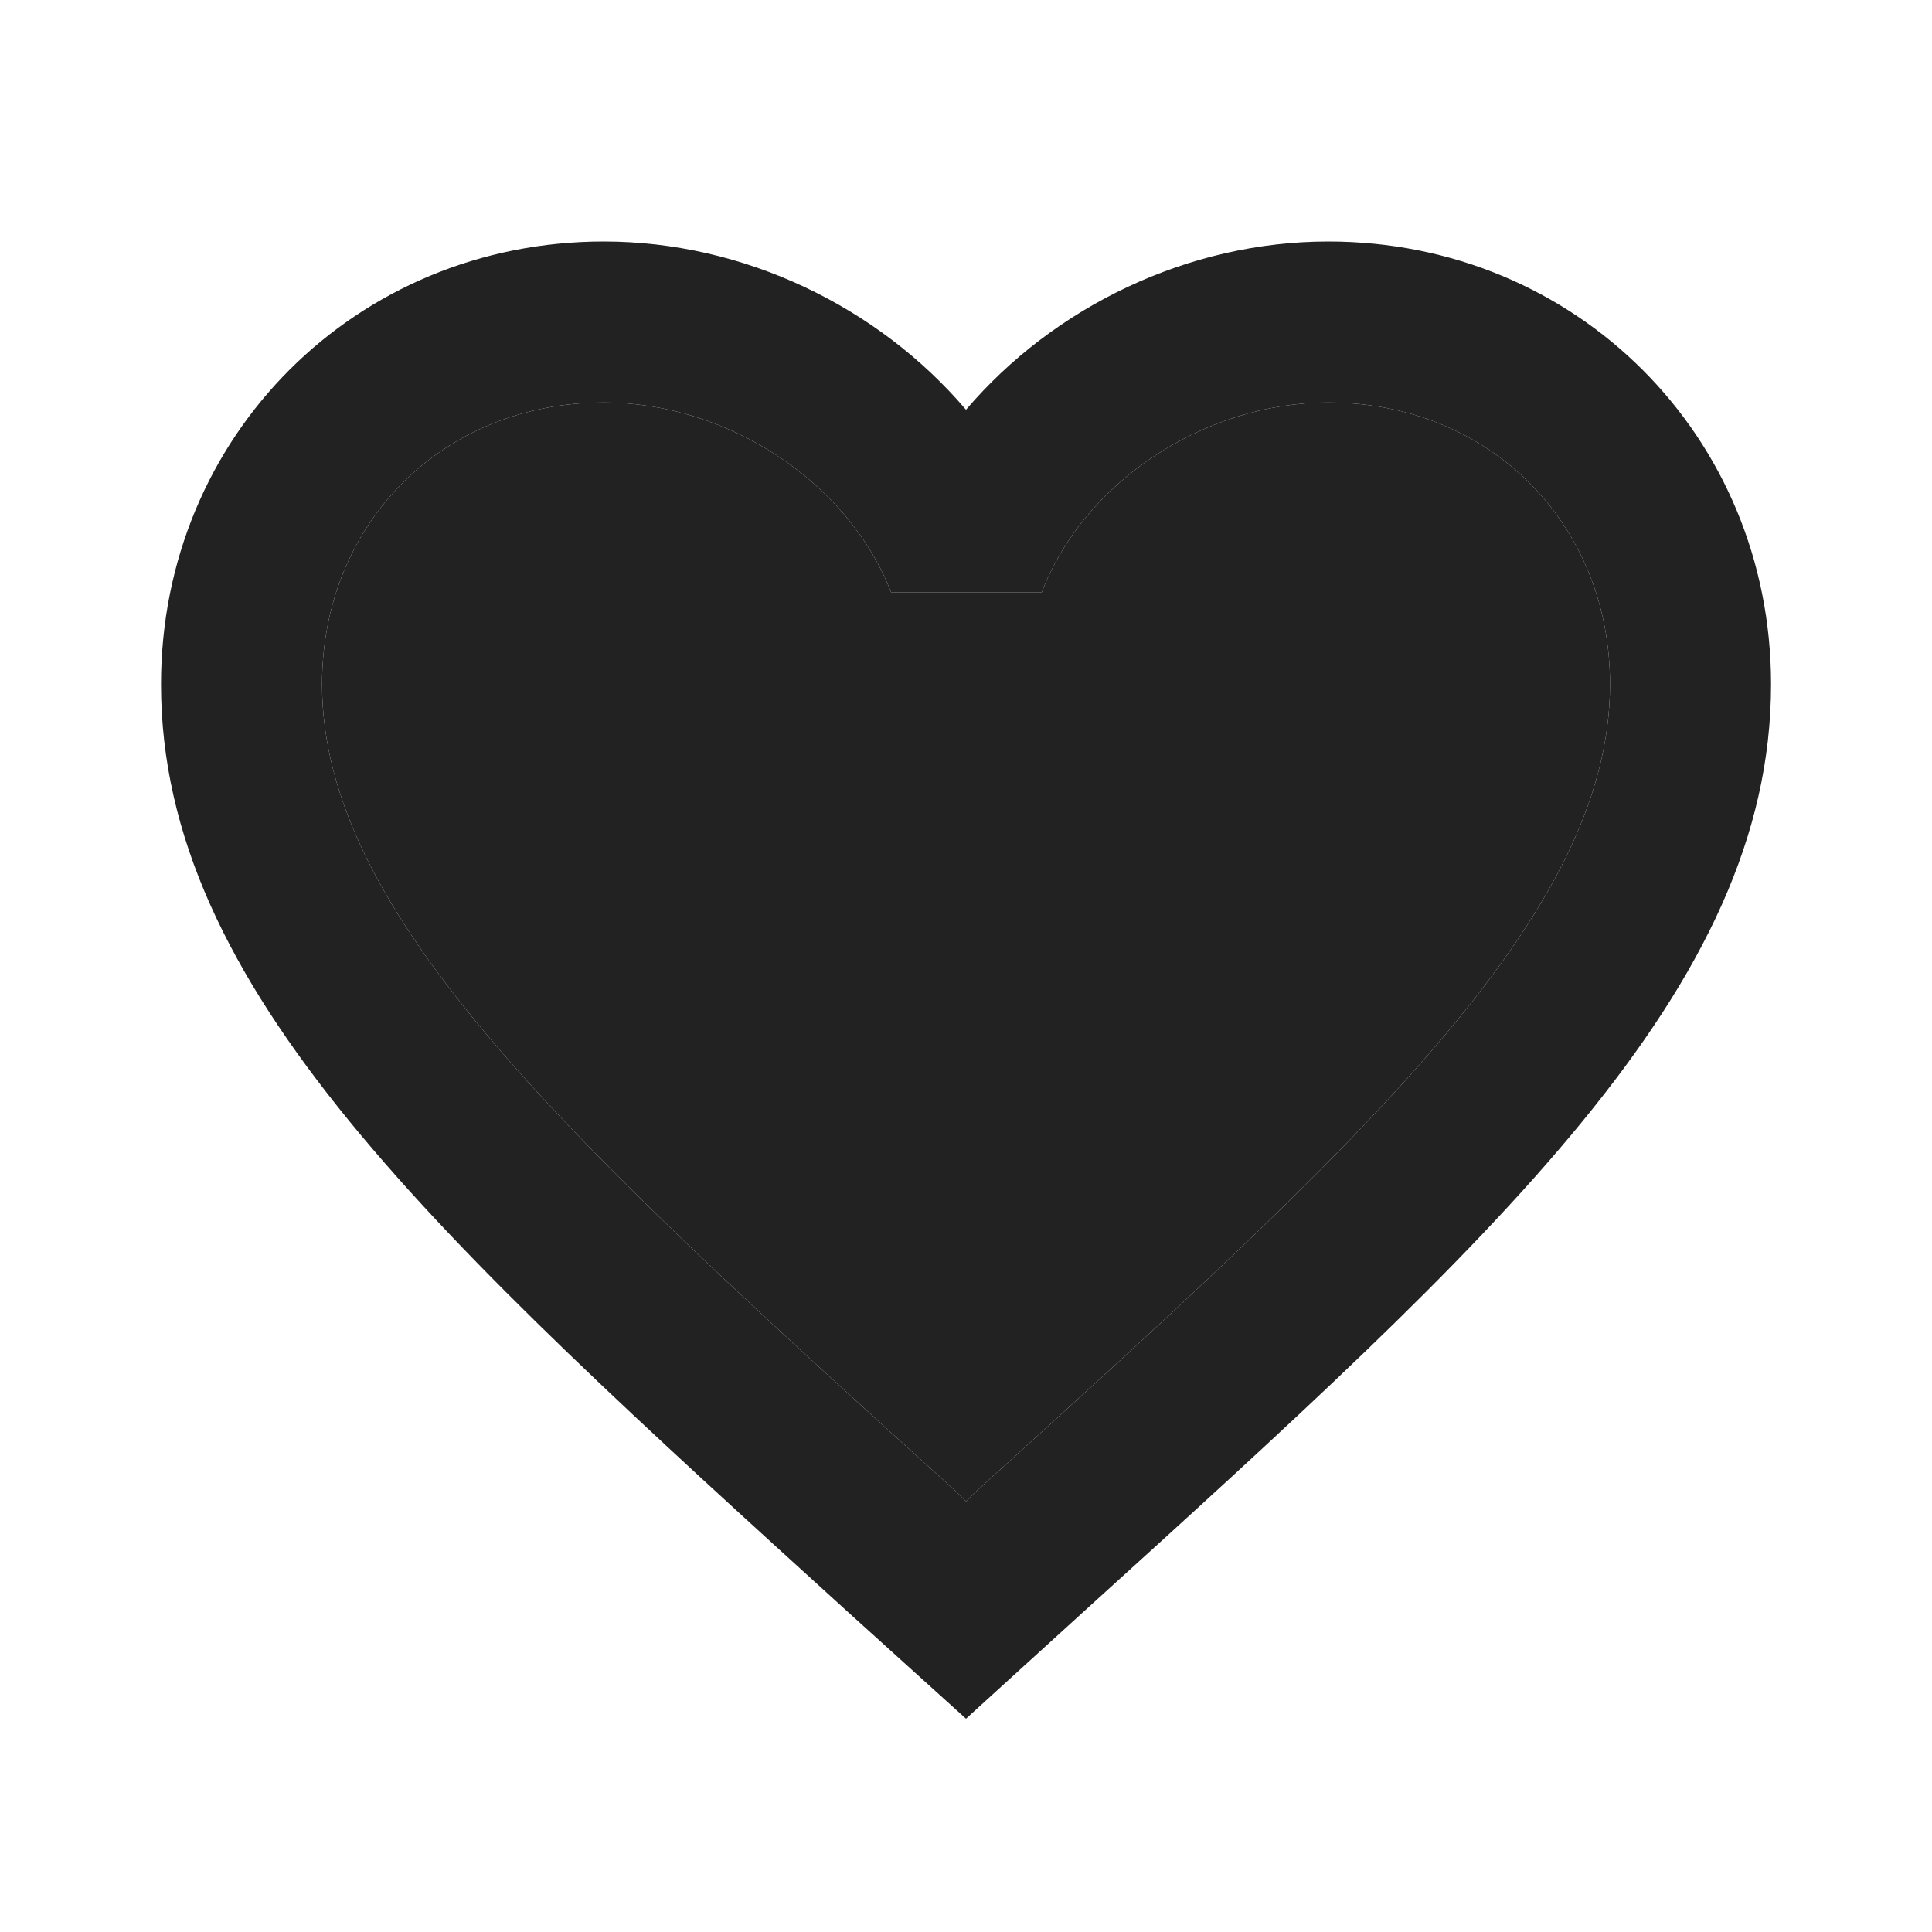 <svg xmlns="http://www.w3.org/2000/svg" width="32" height="32" fill="none"><g fill="#222" clip-path="url(#a)"><path d="M22 4c-2.32 0-4.546 1.08-6 2.787C14.547 5.08 12.32 4 10 4c-4.106 0-7.333 3.227-7.333 7.333 0 5.04 4.533 9.147 11.4 15.387L16 28.467l1.934-1.76c6.866-6.227 11.4-10.334 11.4-15.374C29.334 7.227 26.107 4 22 4Zm-5.866 20.733-.134.134-.133-.134c-6.347-5.746-10.533-9.546-10.533-13.4 0-2.666 2-4.666 4.666-4.666 2.054 0 4.054 1.32 4.76 3.146h2.494c.693-1.826 2.693-3.146 4.746-3.146 2.667 0 4.667 2 4.667 4.666 0 3.854-4.187 7.654-10.533 13.4Z"/><path d="m16.134 24.733-.134.134-.133-.134c-6.347-5.746-10.533-9.546-10.533-13.4 0-2.666 2-4.666 4.666-4.666 2.054 0 4.054 1.32 4.76 3.146h2.494c.693-1.826 2.693-3.146 4.746-3.146 2.667 0 4.667 2 4.667 4.666 0 3.854-4.187 7.654-10.533 13.4Z"/></g><defs><clipPath id="a"><path fill="#fff" d="M0 0h32v32H0z"/></clipPath></defs></svg>